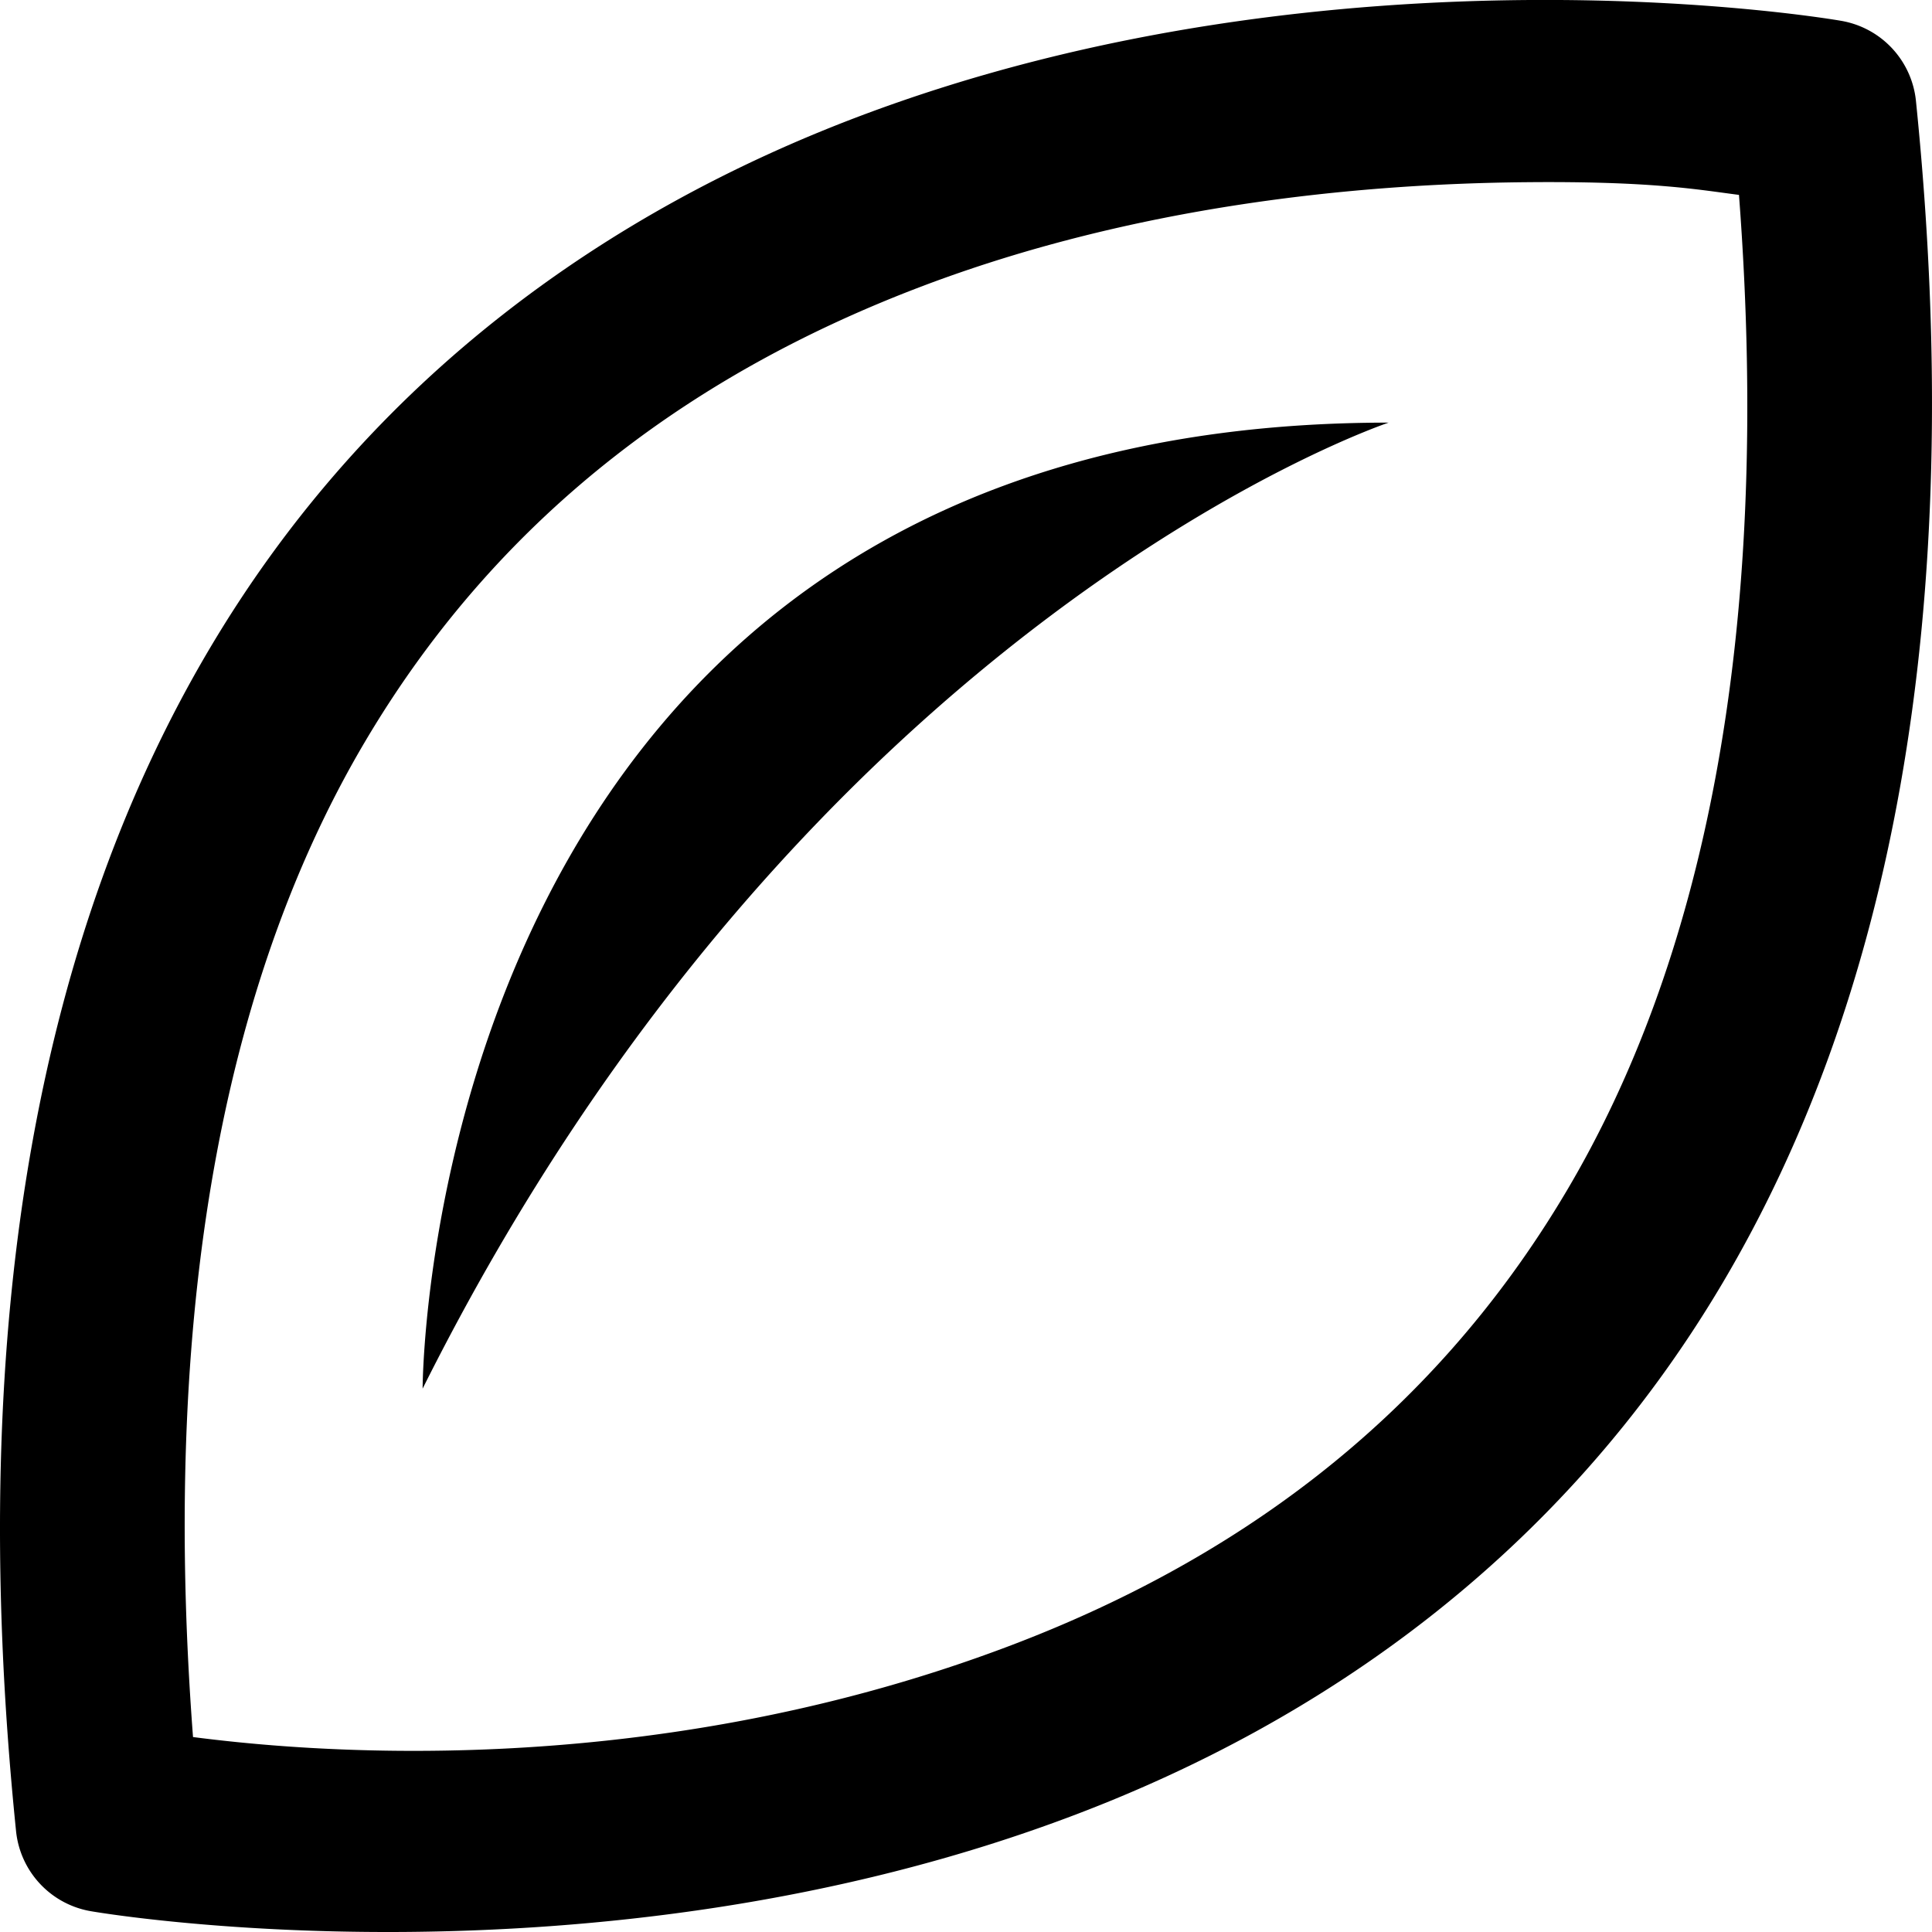 <svg xmlns="http://www.w3.org/2000/svg" xml:space="preserve" viewBox="0 0 32 32"><path d="M25.344 0c-3.076.02-7.154.421-11.166 1.947-4.012 1.526-8.007 4.236-10.711 8.805C.762 15.322-.617 21.668.266 30.33a1.5 1.5 0 0 0 1.242 1.326s8.29 1.45 16.314-1.603c4.012-1.526 8.007-4.236 10.711-8.805 2.705-4.57 4.084-10.916 3.201-19.578A1.5 1.5 0 0 0 30.49.344S28.42-.02 25.344 0zm-.073 3.018c2.097-.02 2.858.124 3.532.21.568 7.487-.665 12.799-2.852 16.493-2.314 3.91-5.657 6.181-9.195 7.527-6.186 2.353-11.984 1.725-13.559 1.523-.568-7.486.665-12.798 2.852-16.492 2.314-3.91 5.657-6.181 9.195-7.527 3.539-1.346 7.225-1.708 10.027-1.734zM23 7C7 7 7 23 7 23 13.4 10.2 23 7 23 7z"/></svg>